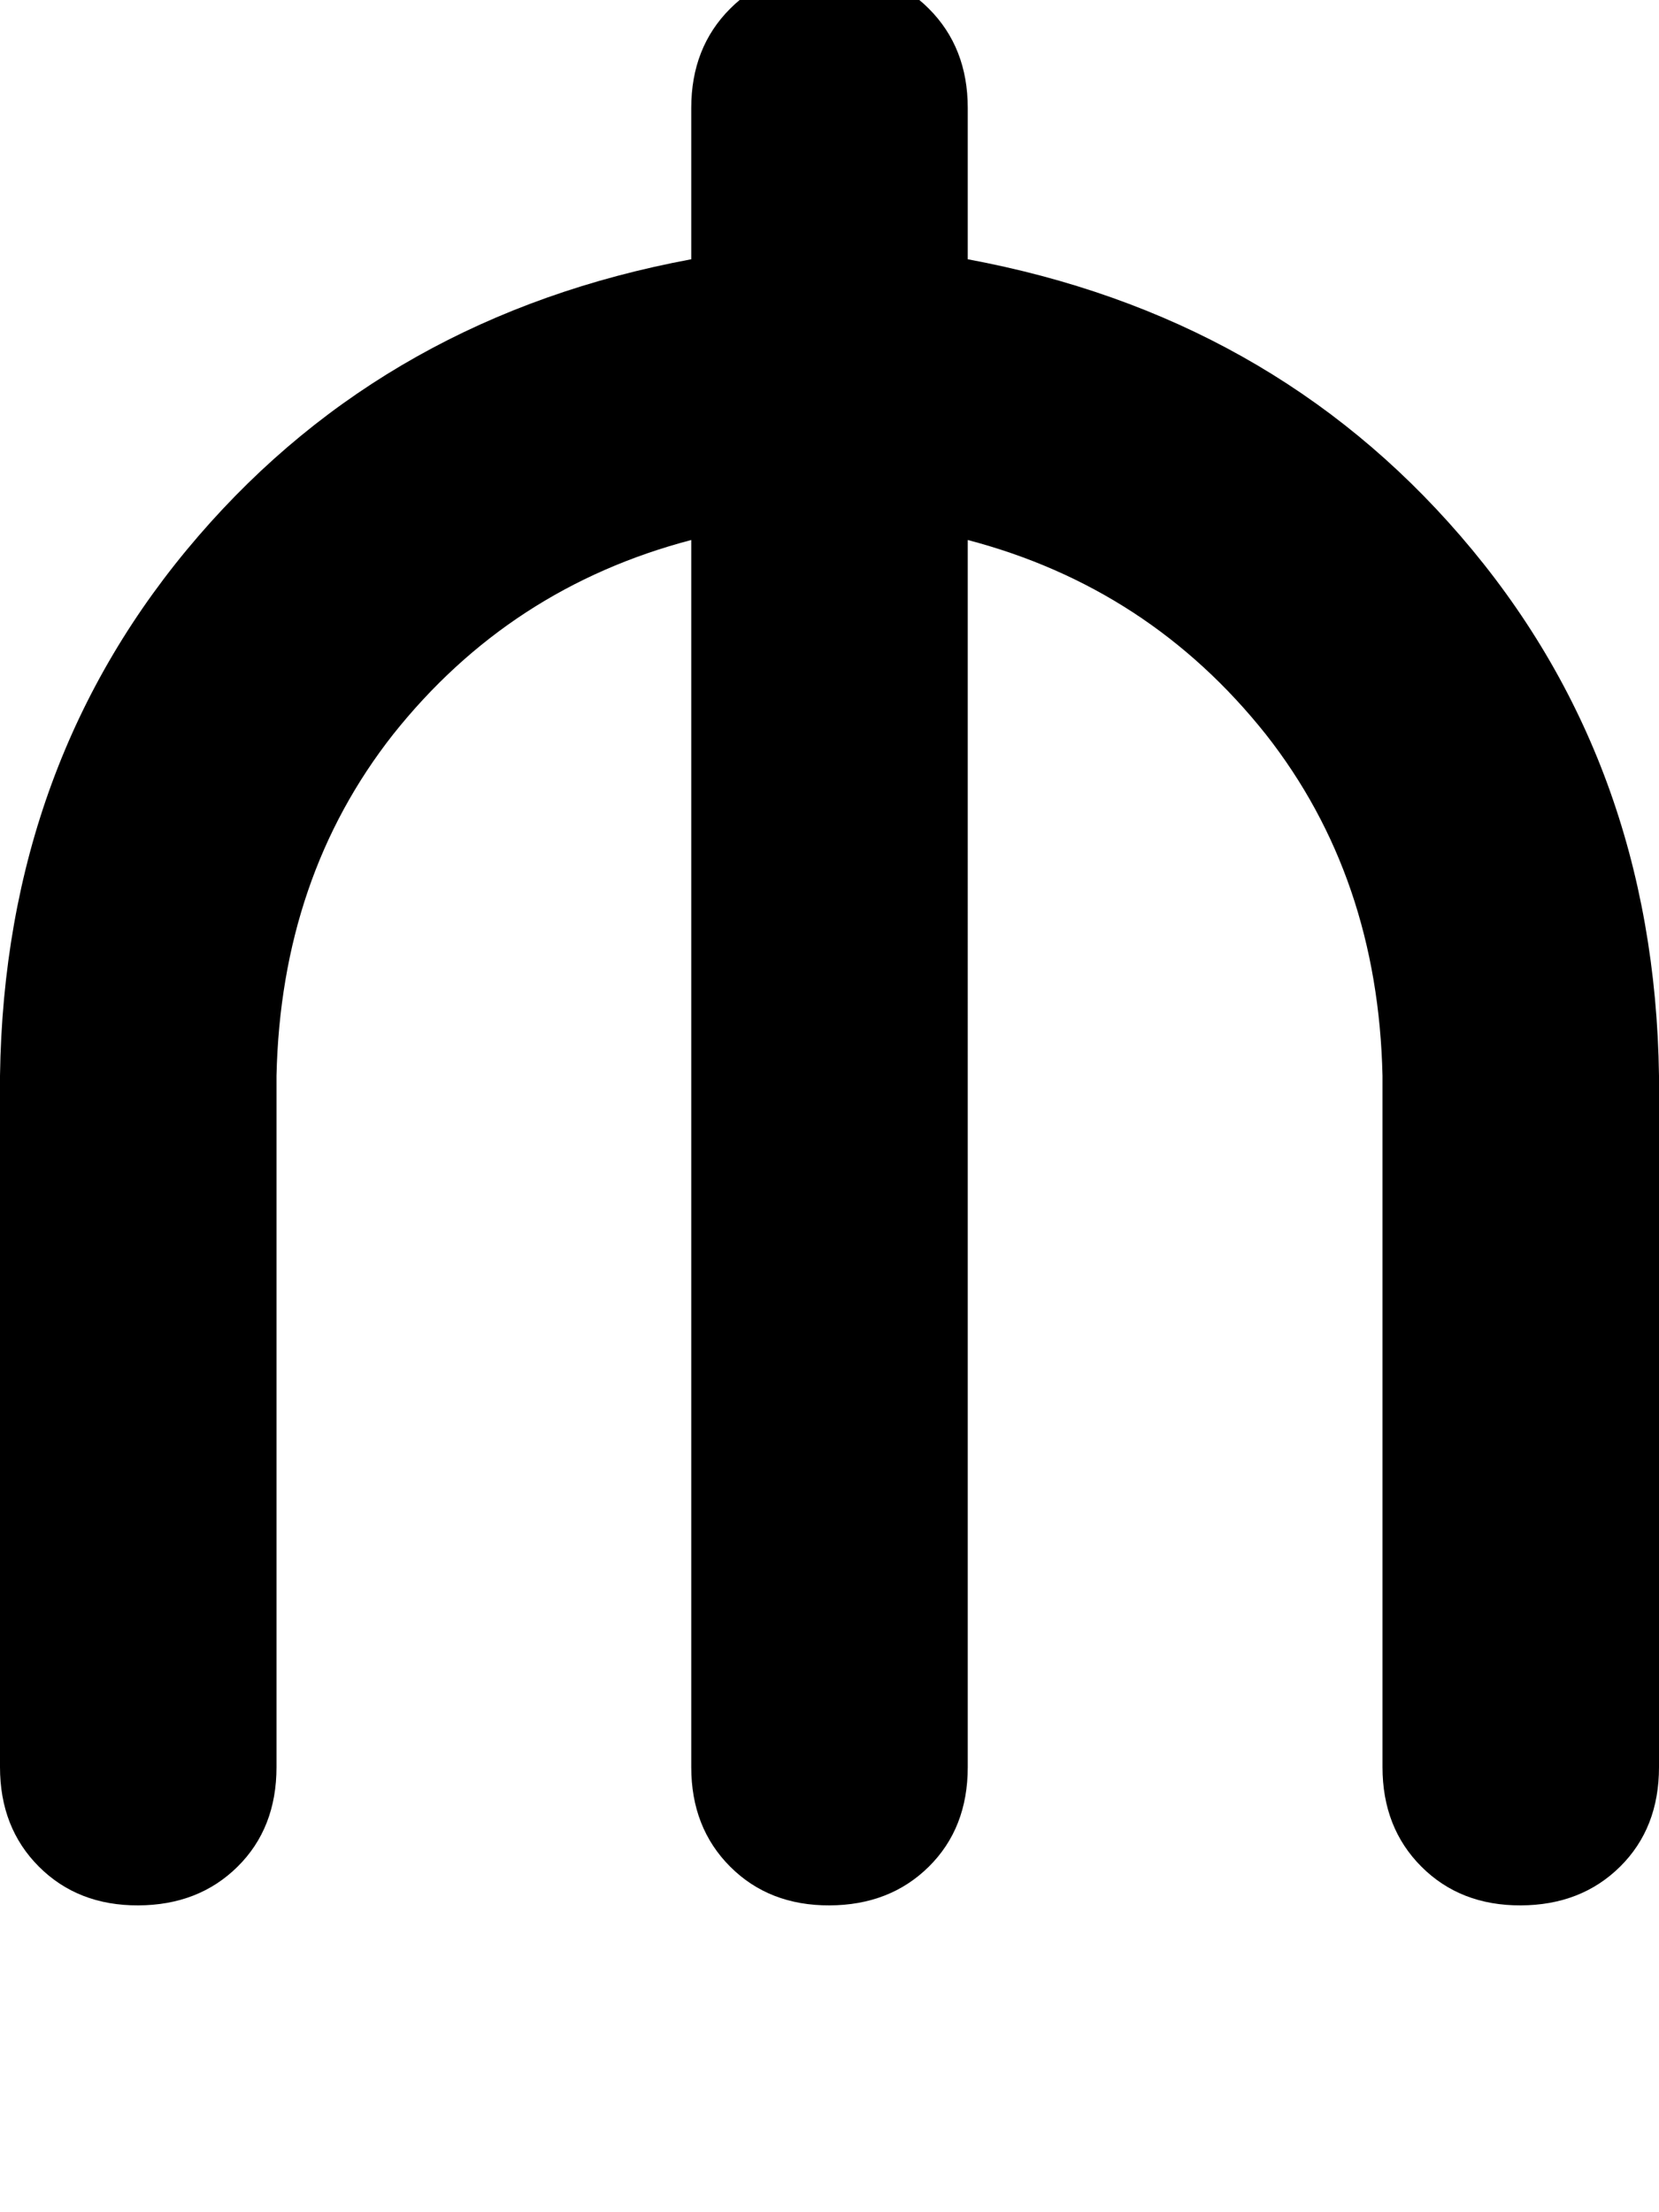 <svg height="1000" width="750" xmlns="http://www.w3.org/2000/svg"><path d="M375 -13.7q-27.3 0 -44.9 17.6 -17.6 17.6 -17.6 44.9v68.4q-136.7 25.4 -222.7 125Q2 343.8 0 486.3v312.5q0 27.4 17.6 45t44.9 17.5 44.9 -17.5 17.6 -45V486.3q2 -89.8 52.7 -154.3 52.8 -66.4 134.8 -87.9v554.7q0 27.4 17.6 45t44.9 17.5 44.9 -17.5 17.6 -45V244.1q82 21.5 134.8 87.9Q623 396.5 625 486.3v312.5q0 27.4 17.6 45t44.9 17.5 44.9 -17.5 17.6 -45V486.3Q748 343.8 660.2 242.2q-86 -99.6 -222.7 -125V48.8q0 -27.3 -17.6 -44.9T375 -13.7z"/></svg>